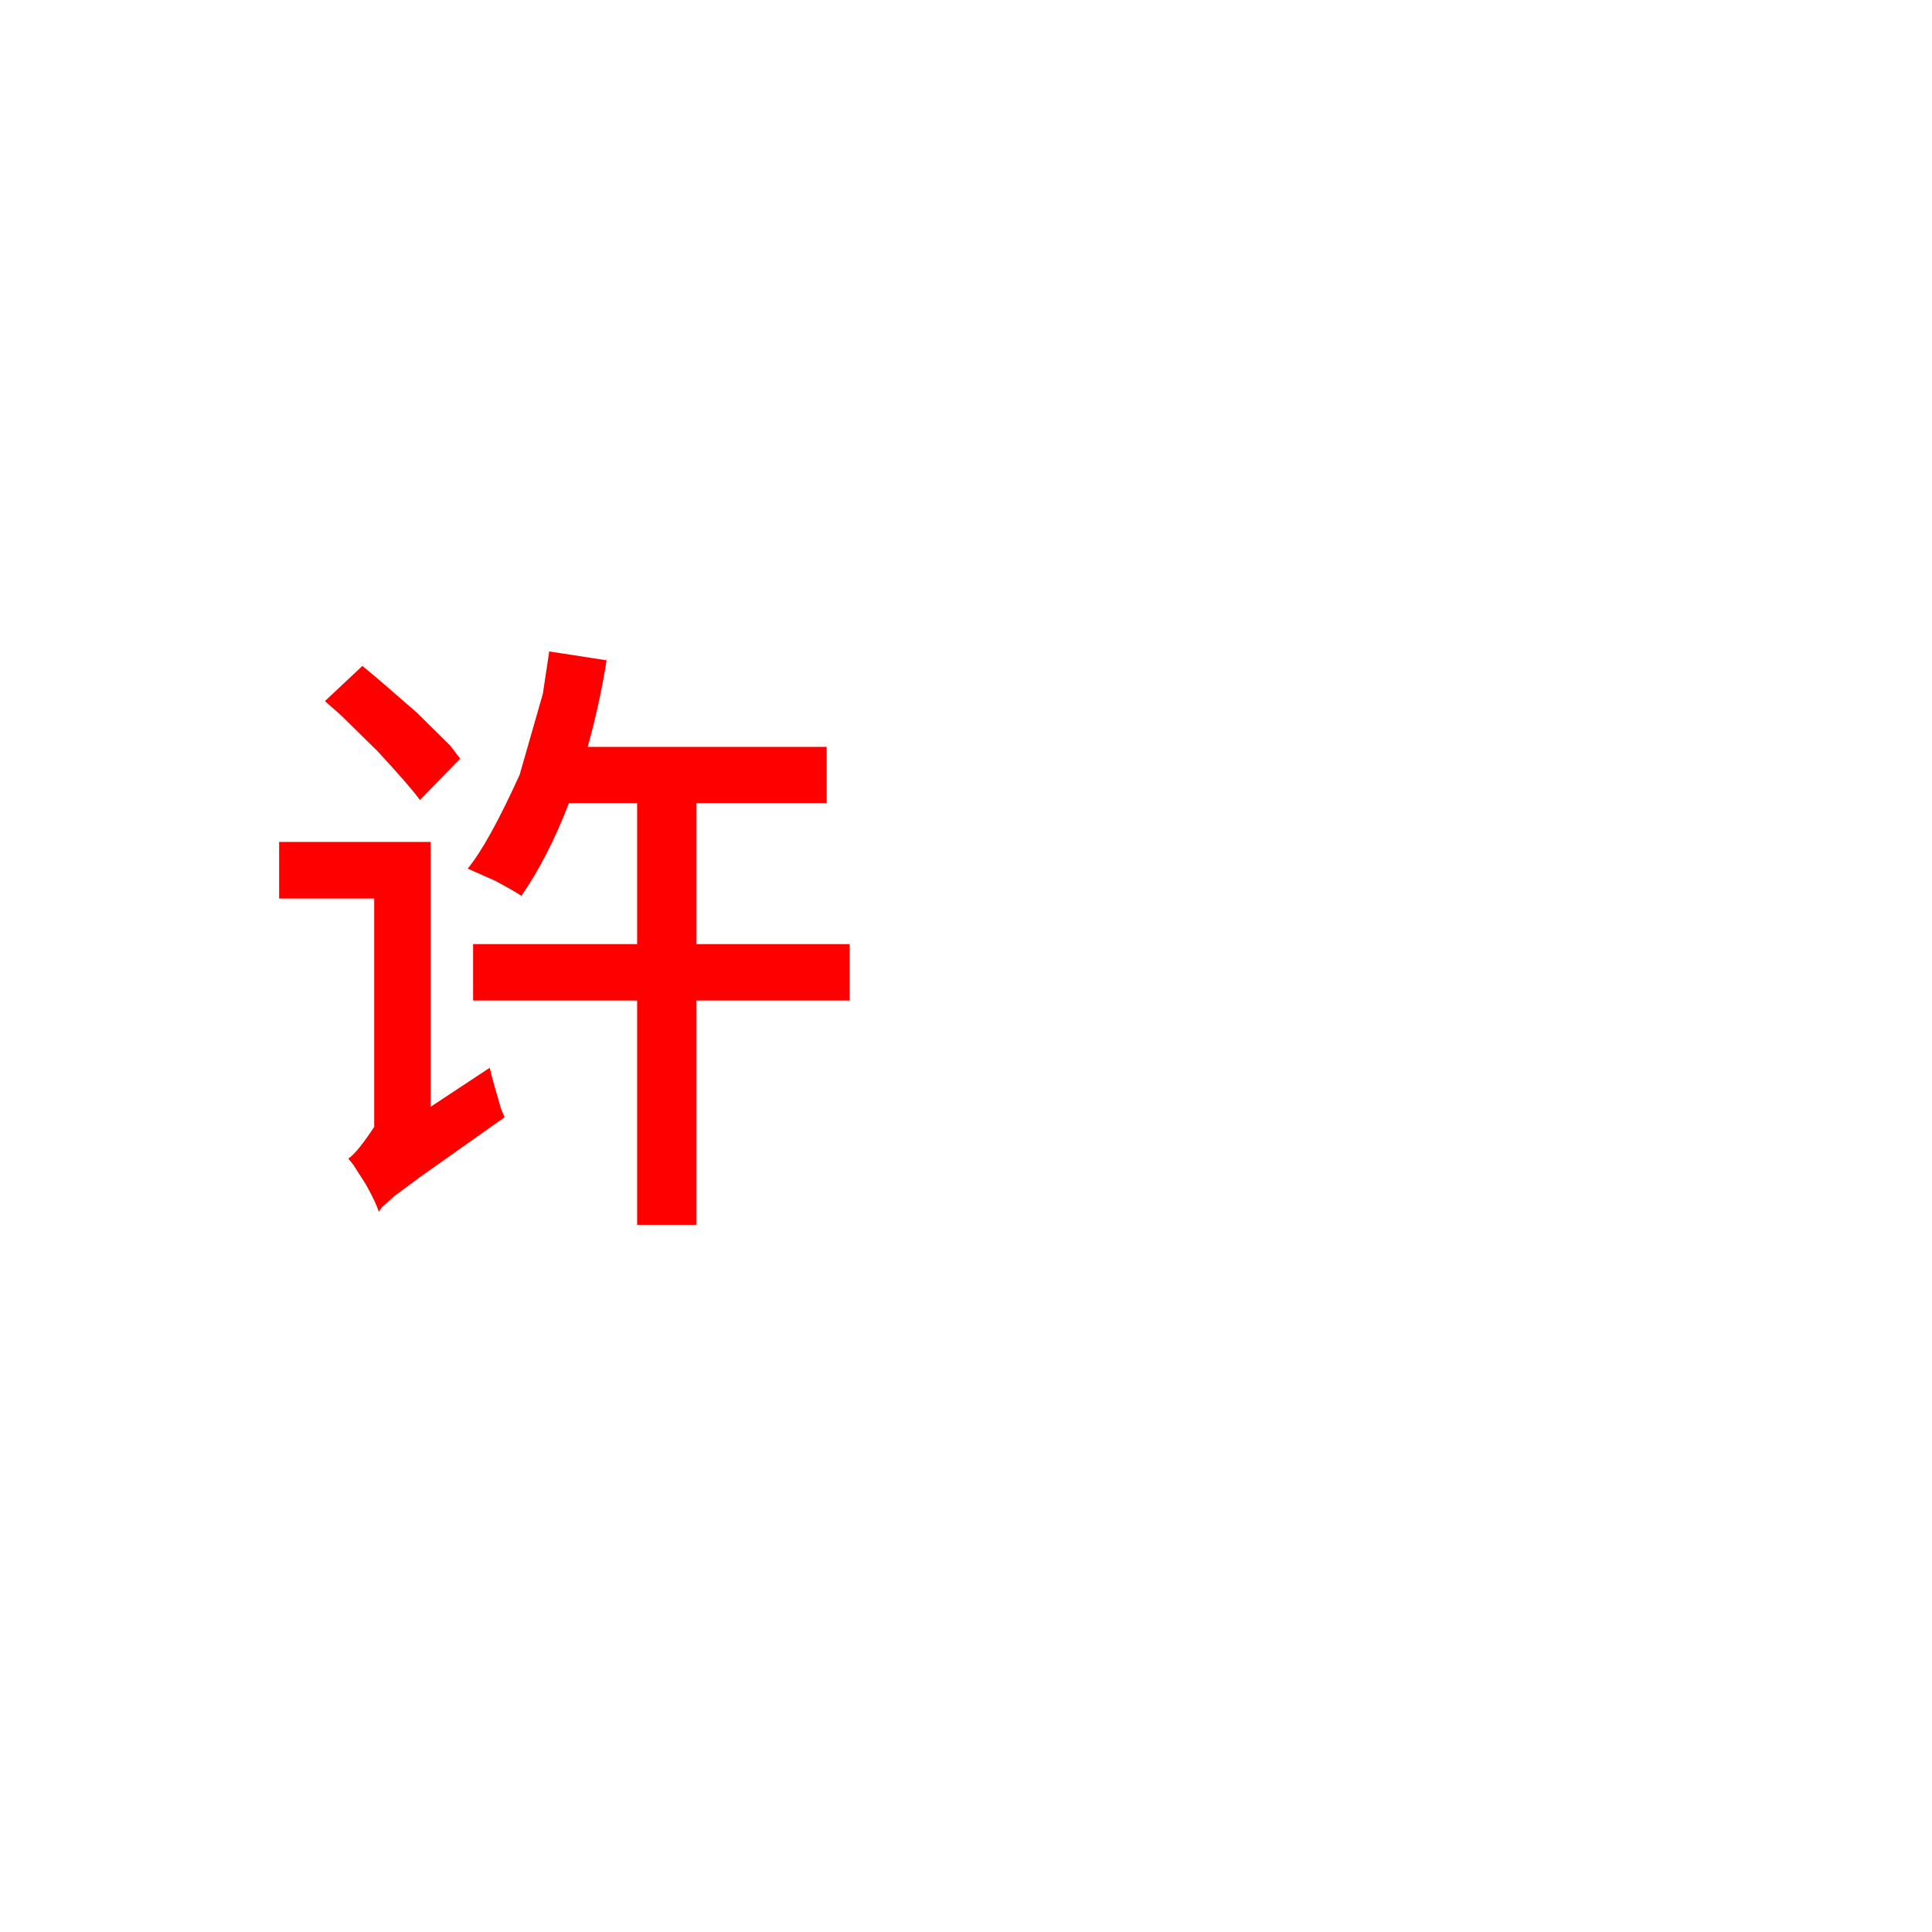 <?xml version="1.0" encoding="UTF-8" standalone="no"?>
<svg
   version="1.1"
   width="100"
   height="100"
   viewBox="0,0,100,100"
   id="svg5"
   sodipodi:docname="1ae7694a1fa5d08aeca47a1ff1f609fb.svg"
   inkscape:version="1.4.2 (f4327f4, 2025-05-13)"
   xml:space="preserve"
   xmlns:inkscape="http://www.inkscape.org/namespaces/inkscape"
   xmlns:sodipodi="http://sodipodi.sourceforge.net/DTD/sodipodi-0.dtd"
   xmlns="http://www.w3.org/2000/svg"
   xmlns:svg="http://www.w3.org/2000/svg"><defs
     id="defs5" /><sodipodi:namedview
     id="namedview5"
     pagecolor="#505050"
     bordercolor="#eeeeee"
     borderopacity="1"
     inkscape:showpageshadow="0"
     inkscape:pageopacity="0"
     inkscape:pagecheckerboard="0"
     inkscape:deskcolor="#505050"
     inkscape:zoom="7.31"
     inkscape:cx="50"
     inkscape:cy="50"
     inkscape:window-width="1920"
     inkscape:window-height="945"
     inkscape:window-x="-9"
     inkscape:window-y="40"
     inkscape:window-maximized="1"
     inkscape:current-layer="svg5" /><g
     transform="translate(-190,-130)"
     id="g5"><g
       data-paper-data="{&quot;isPaintingLayer&quot;:true}"
       fill-rule="nonzero"
       stroke-linecap="butt"
       stroke-linejoin="miter"
       stroke-miterlimit="10"
       stroke-dasharray=""
       stroke-dashoffset="0"
       style="mix-blend-mode: normal"
       id="g4"><path
         d="M190,230v-100h100v100z"
         fill="none"
         stroke="#959196"
         stroke-width="0"
         id="path1" /><path
         d="M190,230v-100h100v100z"
         fill="none"
         stroke="#959196"
         stroke-width="0"
         id="path2" /></g></g><path
     d="m 28.428,33.718 2.97,0.46 q -0.37,2.31 -0.98,4.48 h 12.37 v 2.91 h -6.75 v 7.3 h 7.94 v 2.92 h -7.94 v 11.61 h -3.06 v -11.61 h -8.49 v -2.92 h 8.49 v -7.3 h -3.53 q -1.08,2.81 -2.46,4.8 -0.32,-0.22 -1.34,-0.77 0,0 -1.06,-0.47 0,0 -0.38,-0.17 1.08,-1.31 2.69,-4.86 0,0 1.2,-4.19 z m -13.98,9.86 h 7.84 v 13.71 l 3.06,-2.02 q 0.14,0.61 0.58,2.11 0,0 0.19,0.45 -1.91,1.35 -4.34,3.07 0,0 -1.35,1 0,0 -0.64,0.57 0,0 -0.19,0.25 -0.09,-0.39 -0.67,-1.43 0,0 -0.64,-1 0,0 -0.26,-0.32 0.45,-0.29 1.34,-1.64 0,0 0,-1.01 v -10.81 h -4.92 z m 2.37,-7.29 1.94,-1.82 q 0.87,0.71 2.83,2.43 0,0 1.72,1.7 0,0 0.51,0.67 l -2.08,2.14 q -0.51,-0.7 -2.17,-2.5 0,0 -1.89,-1.86 z"
     xml:space="preserve"
     style="font-weight:613;font-size:32px;line-height:1.2;font-family:'Dream Han Sans SC';-inkscape-font-specification:'Dream Han Sans SC weight=613';text-align:start;writing-mode:lr-tb;direction:ltr;text-anchor:start;fill:#ff0000;fill-opacity:1"
     id="text5"
     data-original-text="许"
     data-original-element="text" /></svg>
